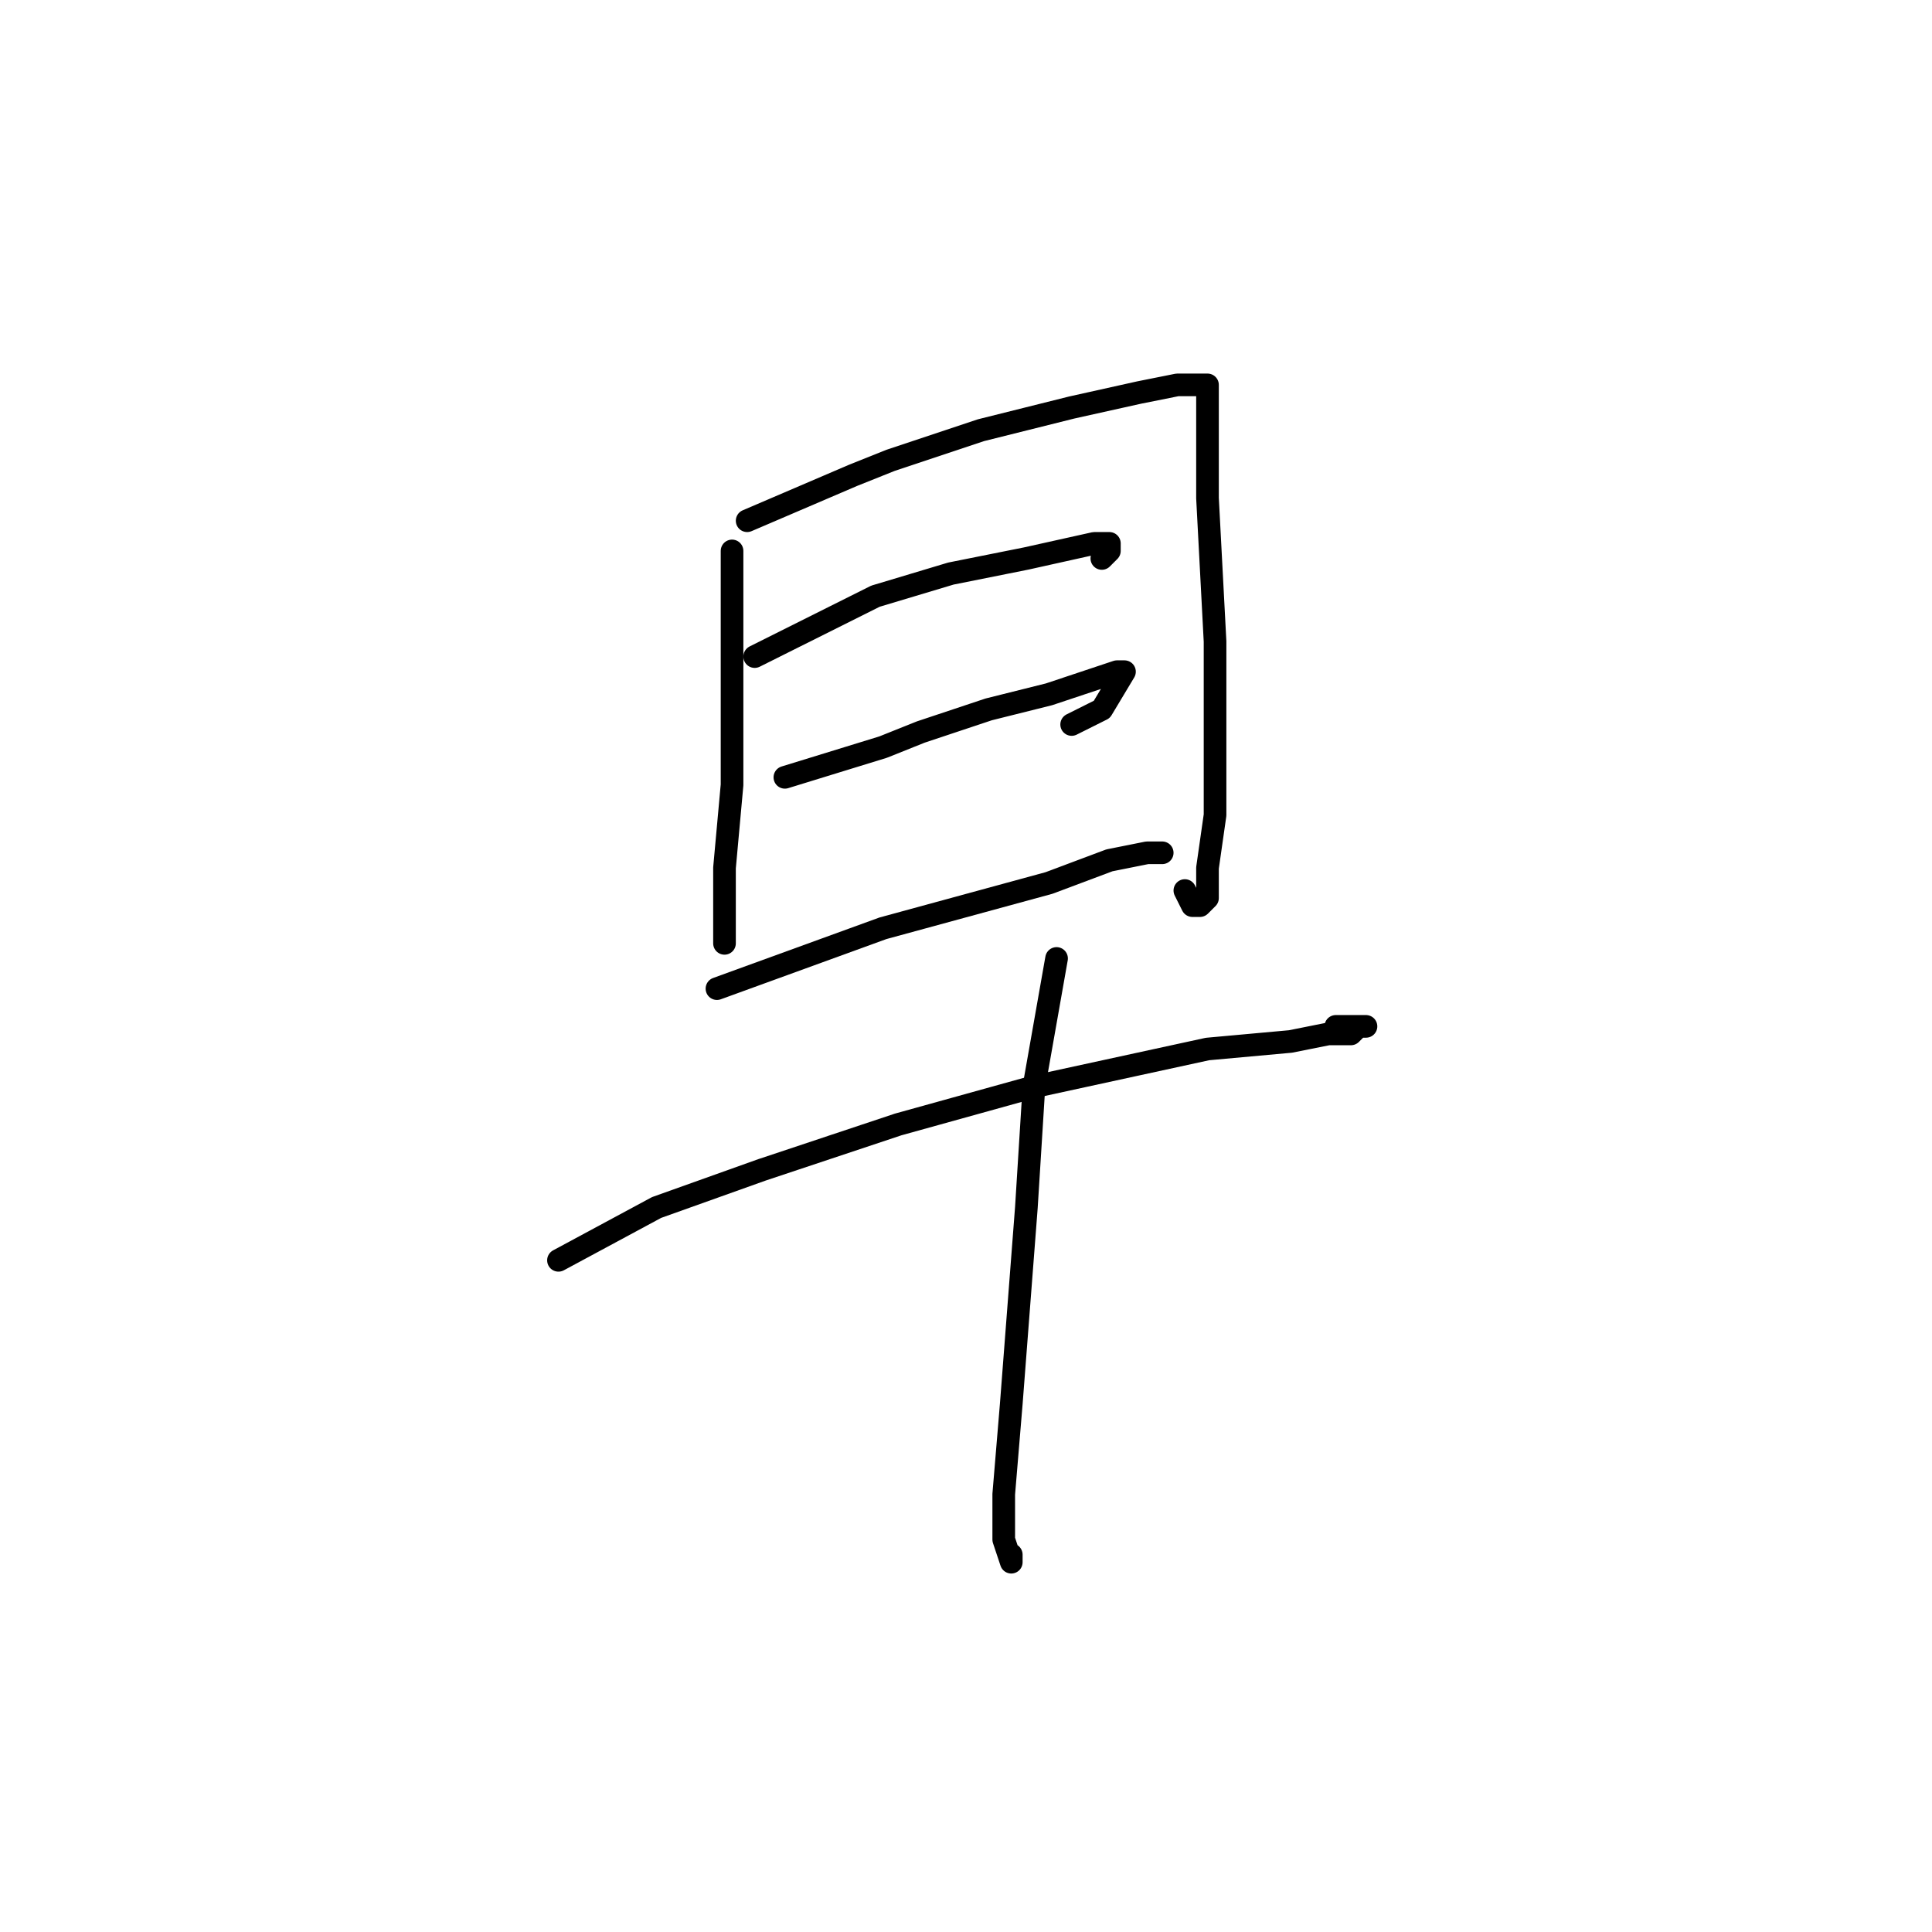 <?xml version="1.0" standalone="no"?>
    <svg width="256" height="256" xmlns="http://www.w3.org/2000/svg" version="1.1">
    <polyline stroke="black" stroke-width="3" stroke-linecap="round" fill="transparent" stroke-linejoin="round" points="97 73 97 92 97 104 96 115 96 124 96 125 96 124 96 123 96 123 " />
        <polyline stroke="black" stroke-width="3" stroke-linecap="round" fill="transparent" stroke-linejoin="round" points="99 69 113 63 118 61 130 57 142 54 151 52 156 51 159 51 160 51 160 53 160 57 160 66 161 85 161 92 161 108 160 115 160 119 159 120 158 120 157 118 157 118 " />
        <polyline stroke="black" stroke-width="3" stroke-linecap="round" fill="transparent" stroke-linejoin="round" points="100 87 112 81 116 79 126 76 136 74 145 72 147 72 147 73 146 74 146 74 " />
        <polyline stroke="black" stroke-width="3" stroke-linecap="round" fill="transparent" stroke-linejoin="round" points="104 103 117 99 122 97 131 94 139 92 145 90 148 89 149 89 146 94 142 96 142 96 " />
        <polyline stroke="black" stroke-width="3" stroke-linecap="round" fill="transparent" stroke-linejoin="round" points="95 131 117 123 128 120 139 117 147 114 152 113 154 113 153 113 153 113 " />
        <polyline stroke="black" stroke-width="3" stroke-linecap="round" fill="transparent" stroke-linejoin="round" points="74 167 87 160 101 155 119 149 137 144 160 139 171 138 176 137 179 137 180 136 181 136 180 136 177 136 177 136 " />
        <polyline stroke="black" stroke-width="3" stroke-linecap="round" fill="transparent" stroke-linejoin="round" points="140 127 137 144 136 160 134 186 133 198 133 204 134 207 134 206 134 206 " />
        </svg>